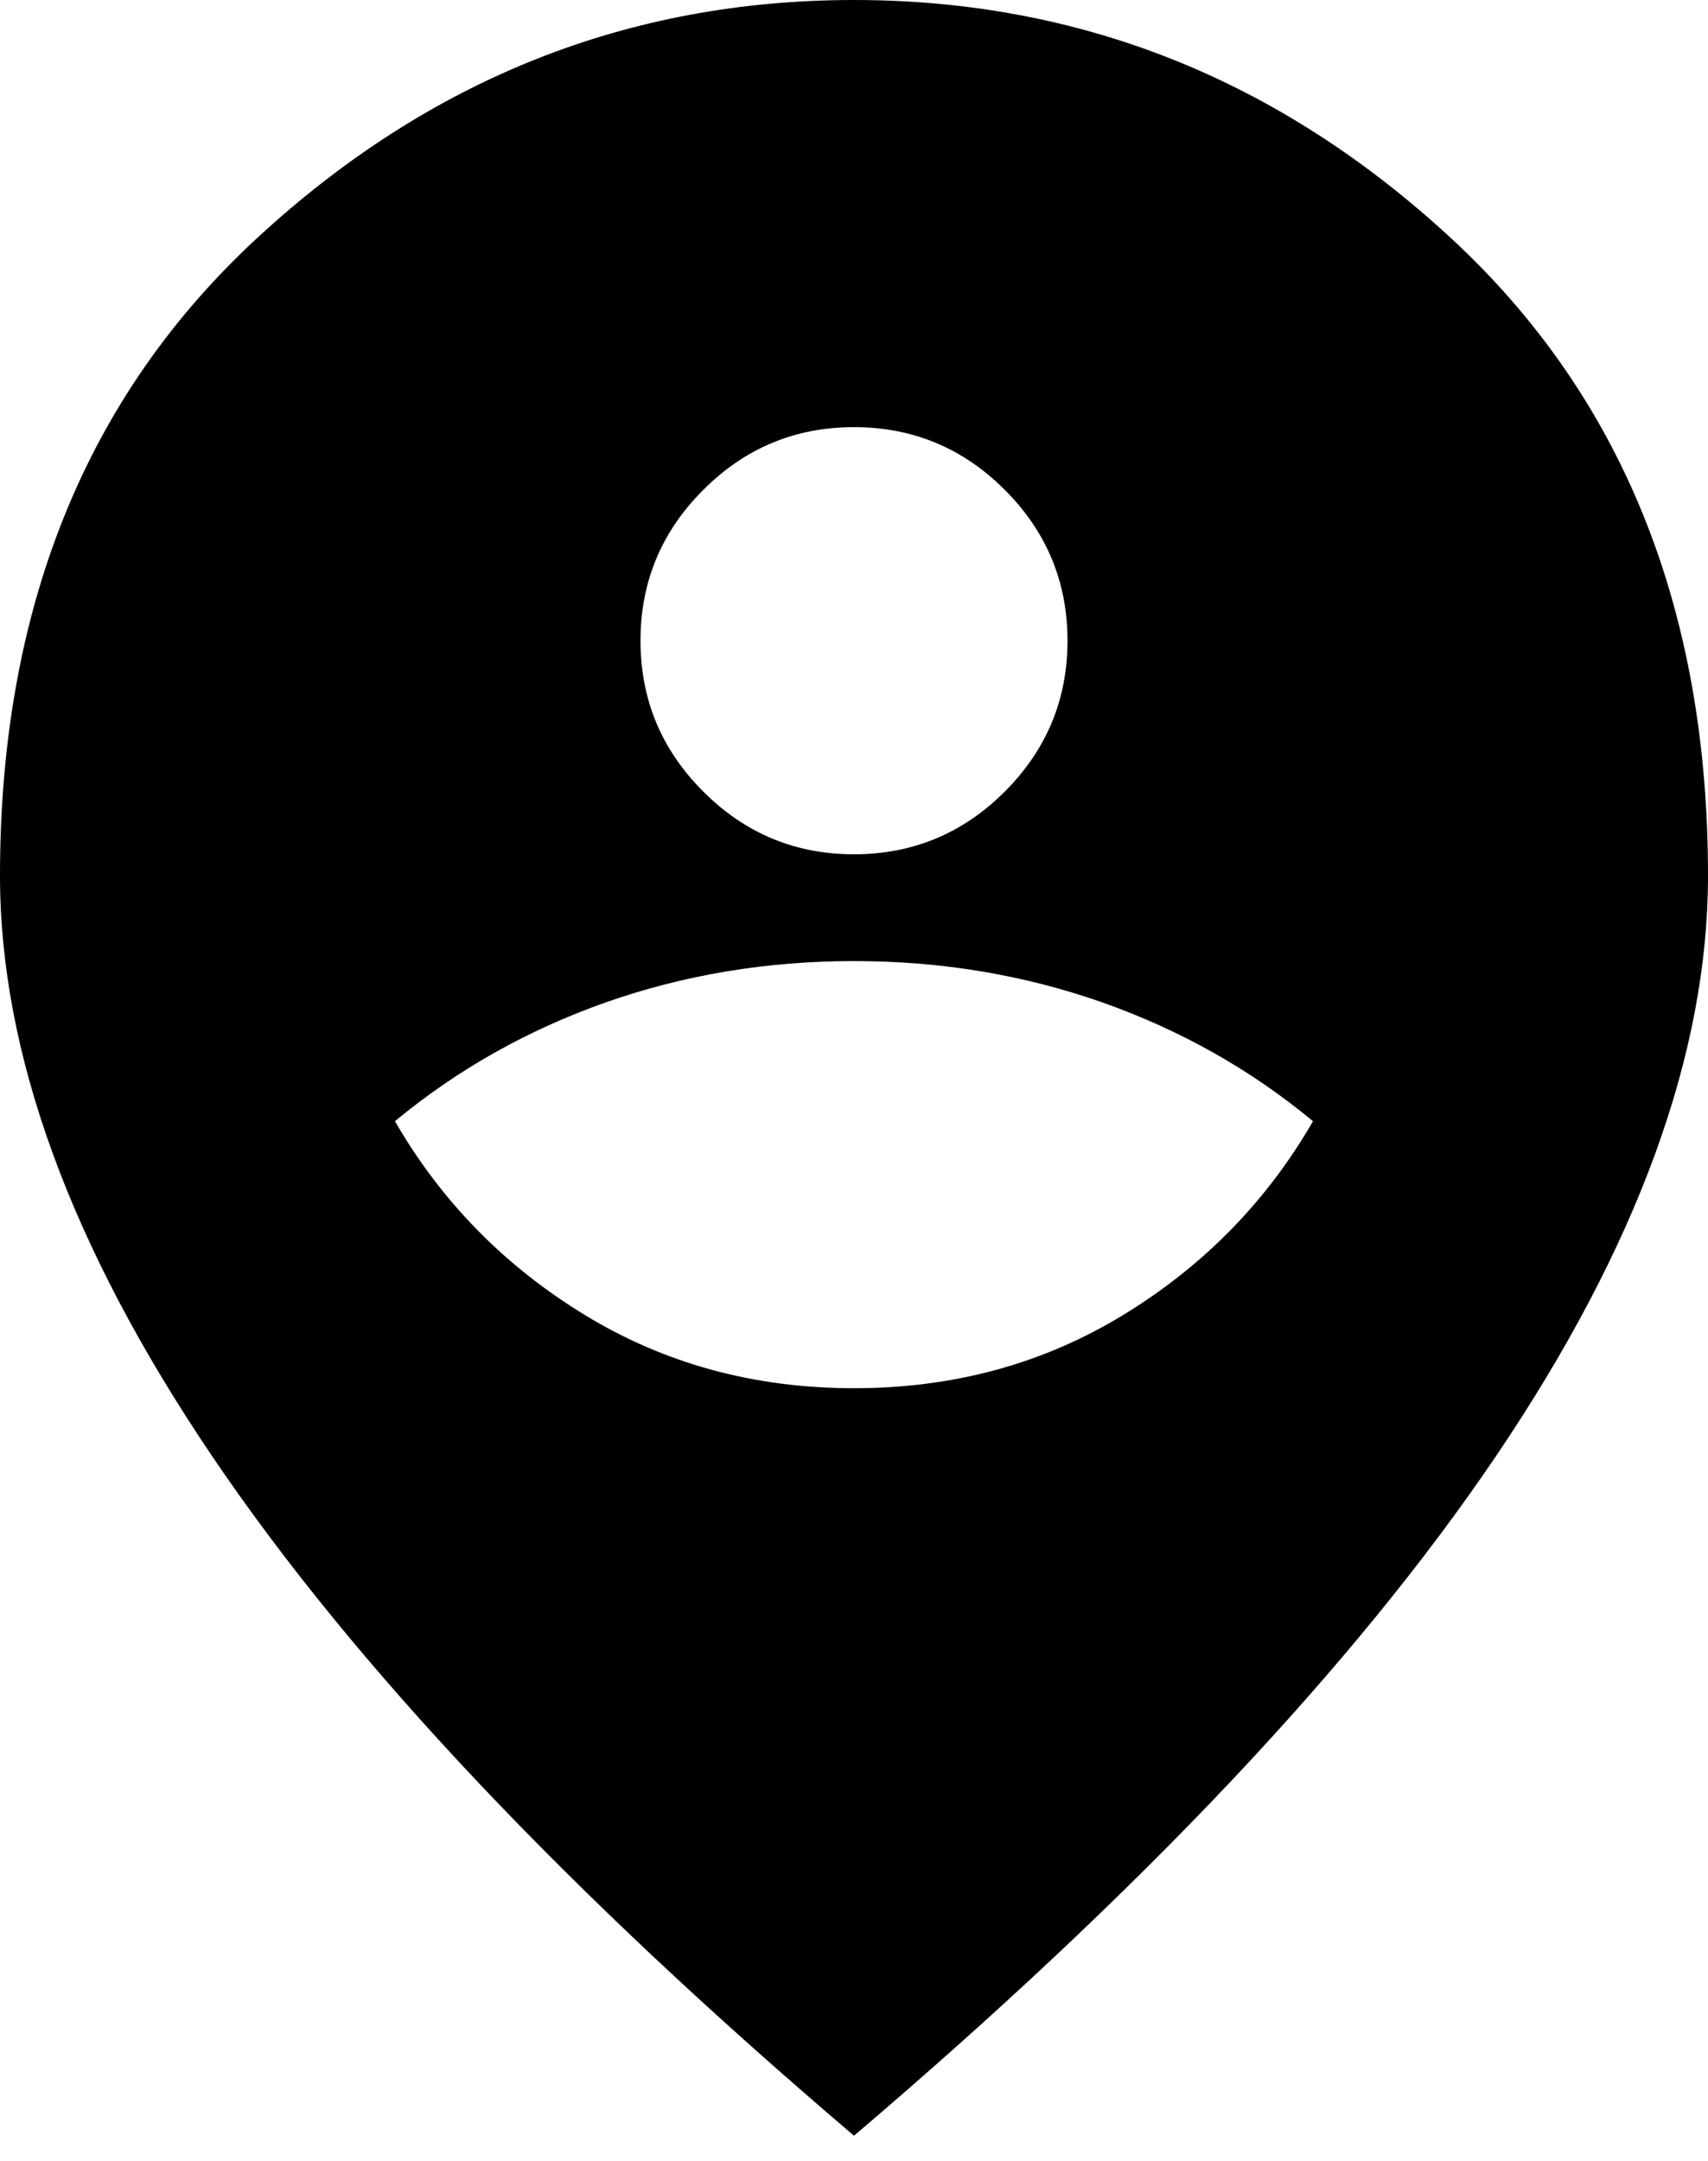 <svg width="34" height="43" viewBox="0 0 34 43" fill="none" xmlns="http://www.w3.org/2000/svg">
<path d="M17 27.625C18.983 27.625 20.772 27.138 22.366 26.163C23.959 25.19 25.217 23.906 26.137 22.312C24.898 21.285 23.499 20.497 21.941 19.947C20.382 19.399 18.735 19.125 17 19.125C15.265 19.125 13.618 19.399 12.059 19.947C10.501 20.497 9.102 21.285 7.862 22.312C8.783 23.906 10.041 25.19 11.634 26.163C13.228 27.138 15.017 27.625 17 27.625ZM17 17C18.169 17 19.17 16.584 20.003 15.751C20.834 14.919 21.25 13.919 21.25 12.75C21.25 11.581 20.834 10.581 20.003 9.749C19.17 8.916 18.169 8.5 17 8.5C15.831 8.5 14.831 8.916 13.999 9.749C13.166 10.581 12.75 11.581 12.75 12.75C12.75 13.919 13.166 14.919 13.999 15.751C14.831 16.584 15.831 17 17 17ZM17 42.5C11.298 37.648 7.039 33.141 4.224 28.979C1.408 24.818 0 20.967 0 17.425C0 12.113 1.709 7.88 5.128 4.728C8.545 1.576 12.502 0 17 0C21.498 0 25.455 1.576 28.872 4.728C32.291 7.88 34 12.113 34 17.425C34 20.967 32.593 24.818 29.778 28.979C26.961 33.141 22.702 37.648 17 42.5Z" fill="black"/>
</svg>

